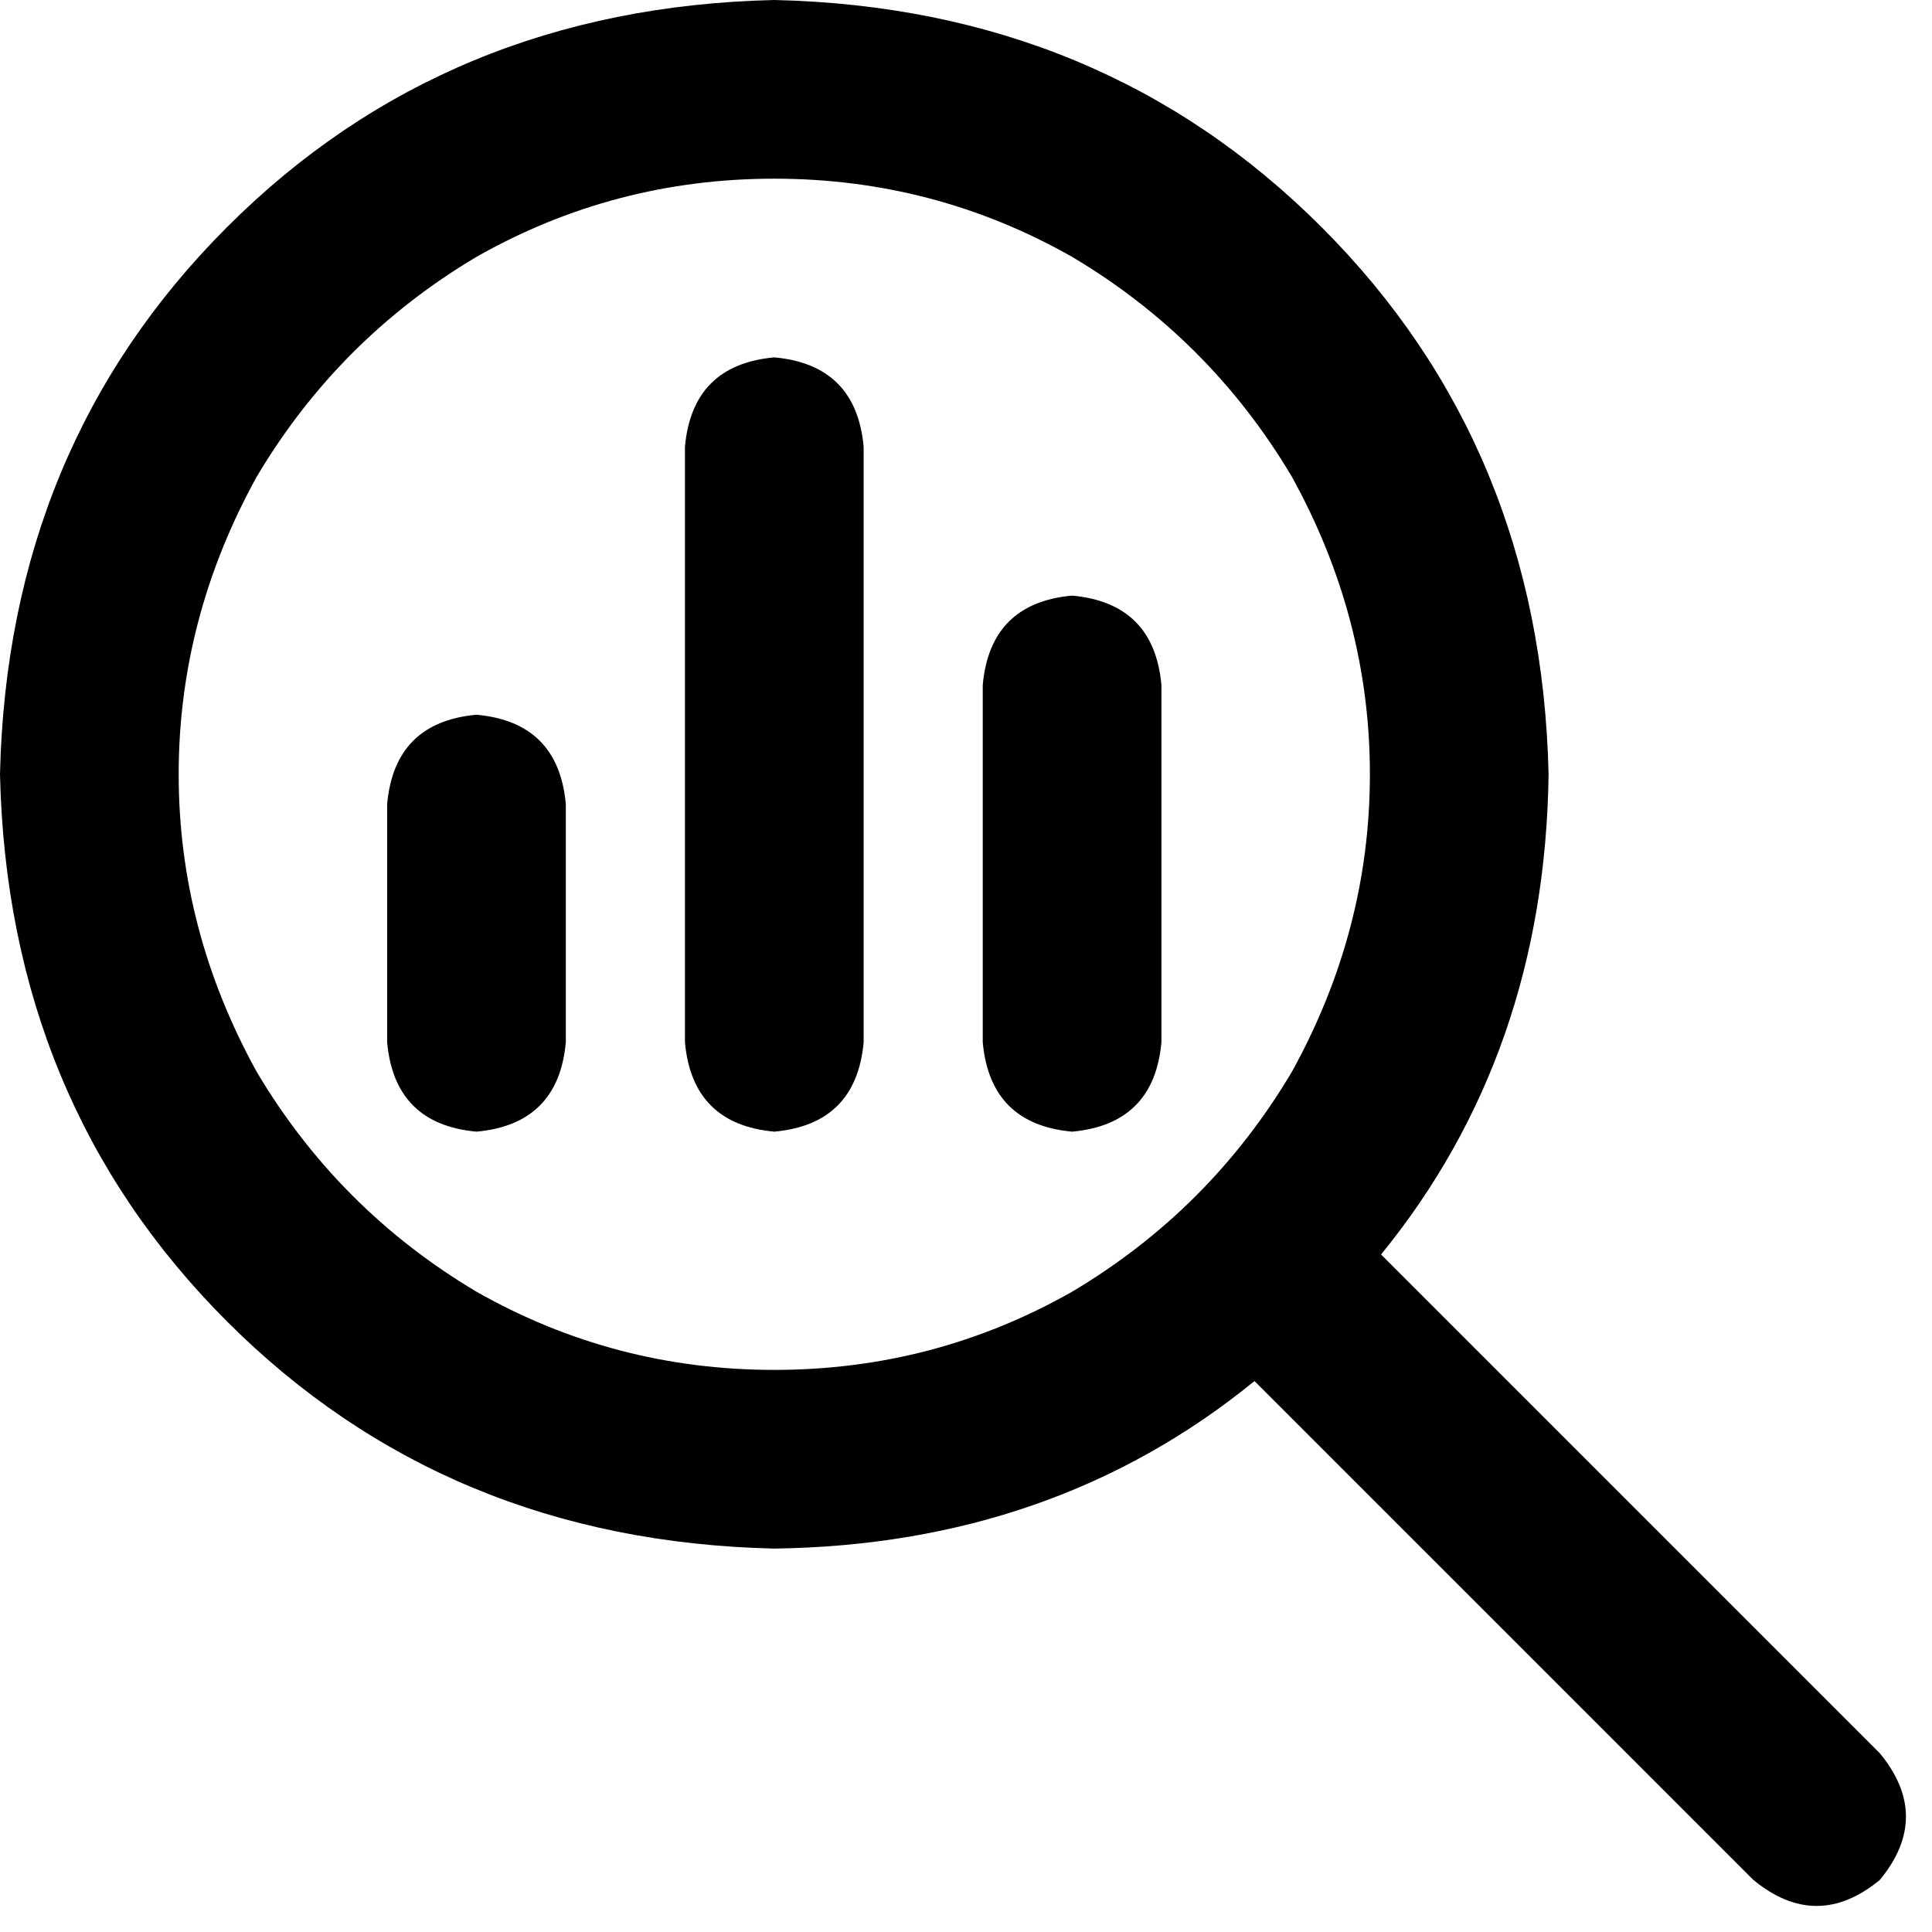 <svg xmlns="http://www.w3.org/2000/svg" viewBox="0 0 519 519">
    <path d="M 208 48 Q 251 48 288 69 L 288 69 Q 325 91 347 128 Q 368 166 368 208 Q 368 250 347 288 Q 325 325 288 347 Q 251 368 208 368 Q 165 368 128 347 Q 91 325 69 288 Q 48 250 48 208 Q 48 166 69 128 Q 91 91 128 69 Q 165 48 208 48 L 208 48 Z M 208 416 Q 283 415 337 371 L 471 505 Q 488 519 505 505 Q 519 488 505 471 L 371 337 Q 415 283 416 208 Q 414 120 355 61 Q 296 2 208 0 Q 120 2 61 61 Q 2 120 0 208 Q 2 296 61 355 Q 120 414 208 416 L 208 416 Z M 104 216 L 104 280 Q 106 302 128 304 Q 150 302 152 280 L 152 216 Q 150 194 128 192 Q 106 194 104 216 L 104 216 Z M 184 120 L 184 280 Q 186 302 208 304 Q 230 302 232 280 L 232 120 Q 230 98 208 96 Q 186 98 184 120 L 184 120 Z M 264 184 L 264 280 Q 266 302 288 304 Q 310 302 312 280 L 312 184 Q 310 162 288 160 Q 266 162 264 184 L 264 184 Z"/>
</svg>
